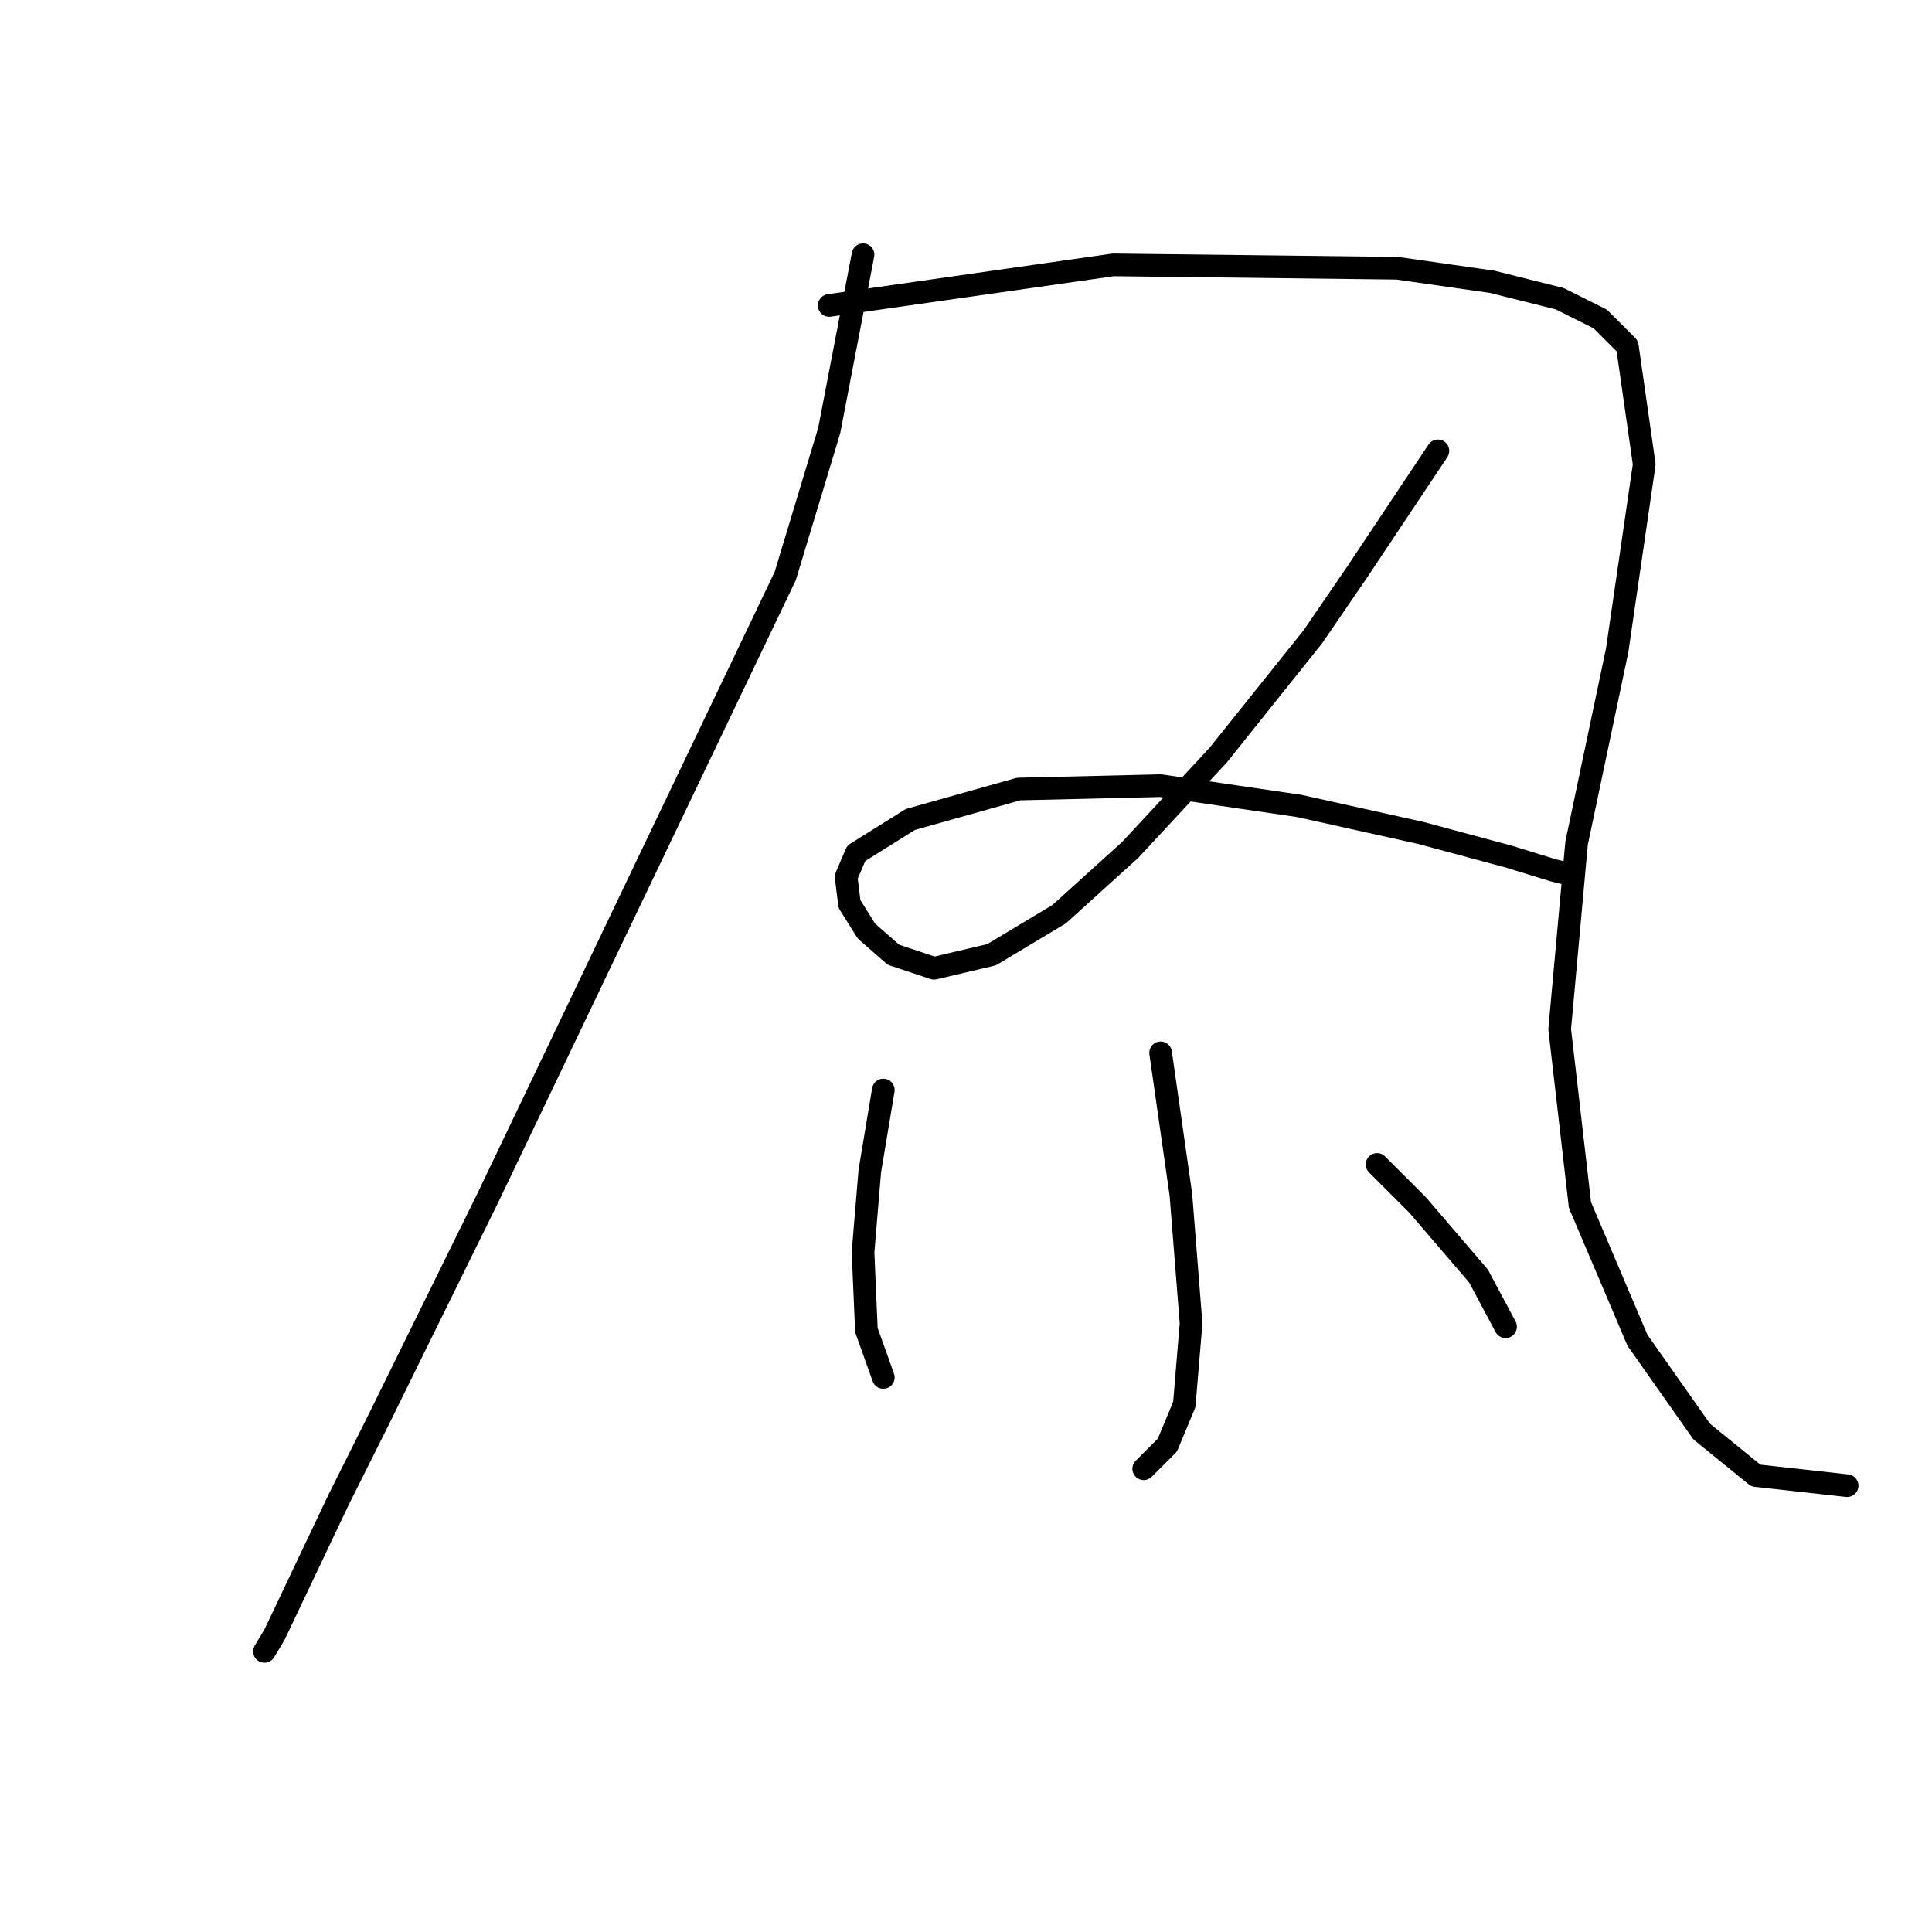 <?xml version="1.0" standalone="no"?>
    <svg width="256" height="256" xmlns="http://www.w3.org/2000/svg" version="1.1">
    <polyline stroke="black" stroke-width="3" stroke-linecap="round" fill="transparent" stroke-linejoin="round" points="114.356 33.752 112.115 45.402 109.875 57.053 104.05 76.321 64.617 158.772 50.278 187.898 44.9 198.653 36.386 216.577 35.042 218.817 35.042 218.817 " />
        <polyline stroke="black" stroke-width="3" stroke-linecap="round" fill="transparent" stroke-linejoin="round" points="109.875 40.473 128.695 37.785 147.515 35.096 185.156 35.544 197.703 37.337 206.665 39.577 212.042 42.266 215.627 45.851 217.867 61.534 214.282 86.18 208.905 111.721 206.665 136.367 209.353 159.668 216.971 177.592 225.485 189.691 232.655 195.516 244.753 196.86 244.753 196.86 " />
        <polyline stroke="black" stroke-width="3" stroke-linecap="round" fill="transparent" stroke-linejoin="round" points="190.533 59.742 185.156 67.807 179.779 75.873 173.953 84.387 161.406 100.071 149.756 112.618 140.346 121.131 131.384 126.509 123.766 128.301 118.389 126.509 114.804 123.372 112.563 119.787 112.115 116.202 113.46 113.066 120.629 108.585 134.969 104.552 153.789 104.104 172.161 106.792 188.293 110.377 199.943 113.514 205.768 115.306 207.561 115.754 207.561 115.754 " />
        <polyline stroke="black" stroke-width="3" stroke-linecap="round" fill="transparent" stroke-linejoin="round" points="153.789 139.504 155.133 148.914 156.477 158.324 157.822 175.352 156.925 186.106 154.685 191.483 151.548 194.62 151.548 194.62 " />
        <polyline stroke="black" stroke-width="3" stroke-linecap="round" fill="transparent" stroke-linejoin="round" points="117.044 144.433 116.148 149.81 115.252 155.187 114.804 160.564 114.356 165.942 114.804 176.248 117.045 182.521 117.045 182.521 " />
        <polyline stroke="black" stroke-width="3" stroke-linecap="round" fill="transparent" stroke-linejoin="round" points="182.467 154.291 185.156 156.98 187.844 159.668 195.91 169.078 199.495 175.8 199.495 175.8 " />
        </svg>